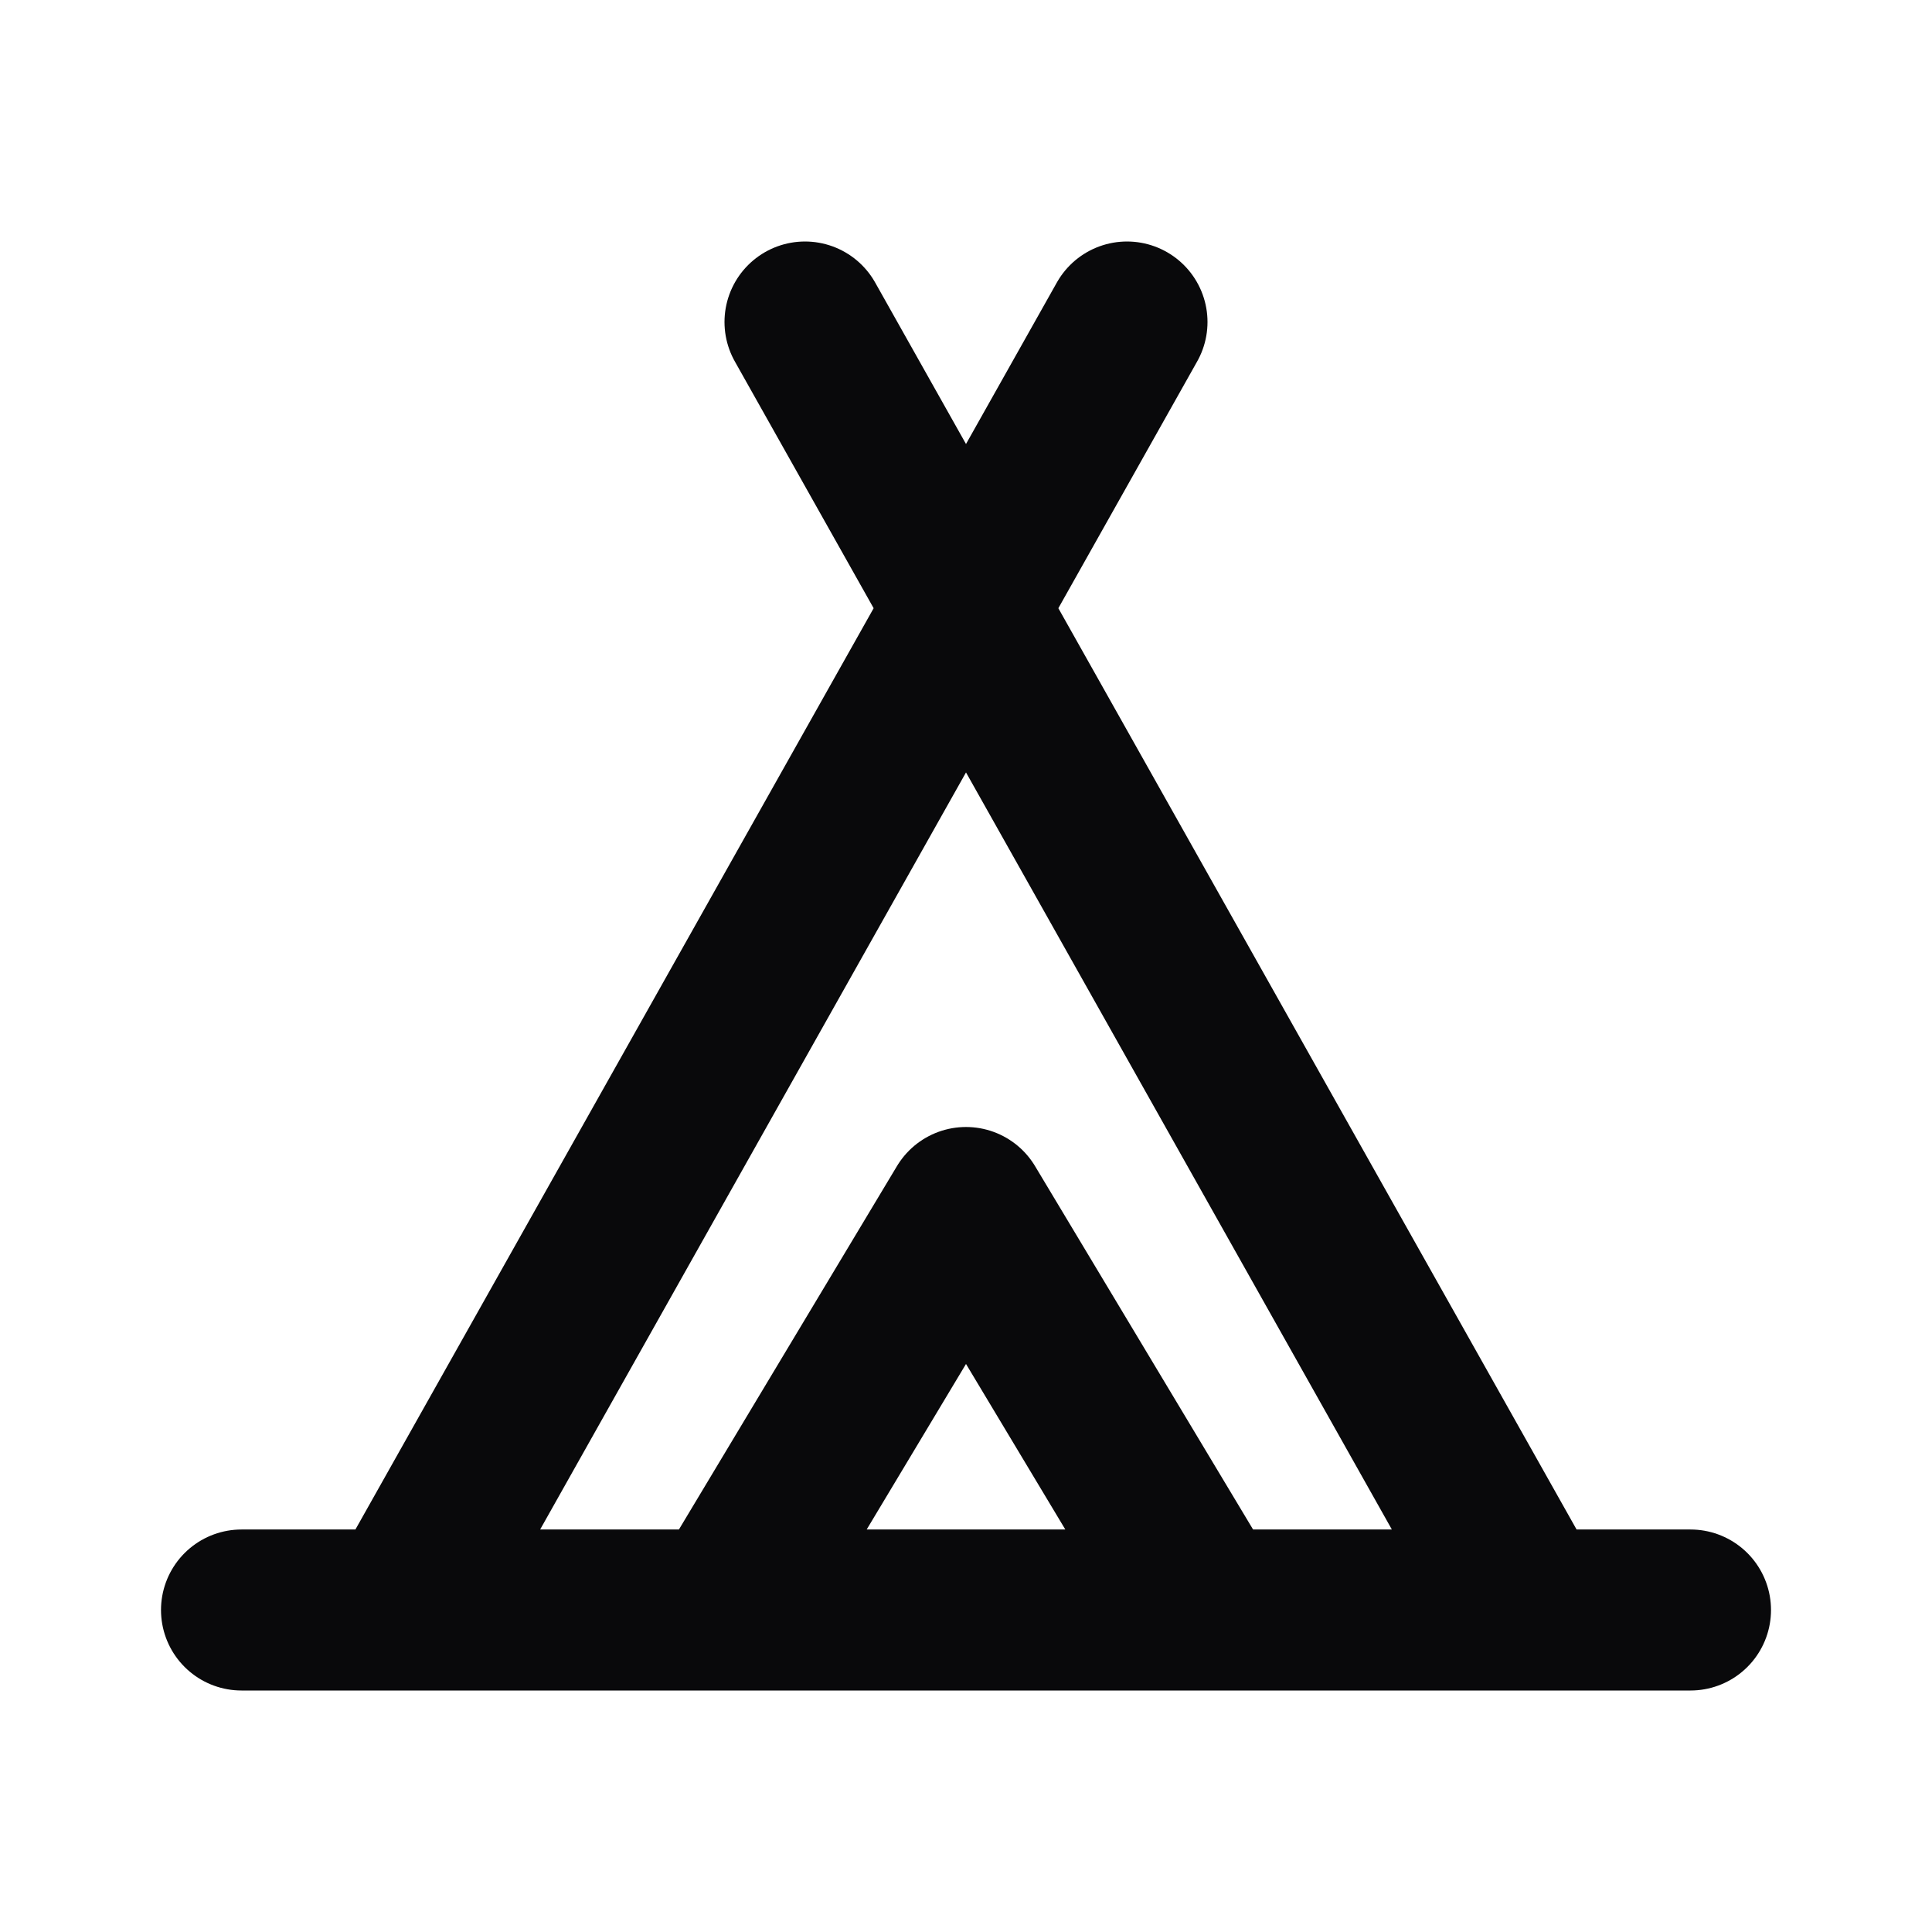<svg width="24" height="24" viewBox="0 0 24 24" fill="none" xmlns="http://www.w3.org/2000/svg">
<path d="M19 20L10 4M5 20L14 4M3 20H21M9 20L12 15L15 20" stroke="#09090B" stroke-width="2" stroke-linecap="round" stroke-linejoin="round"/>
</svg>
